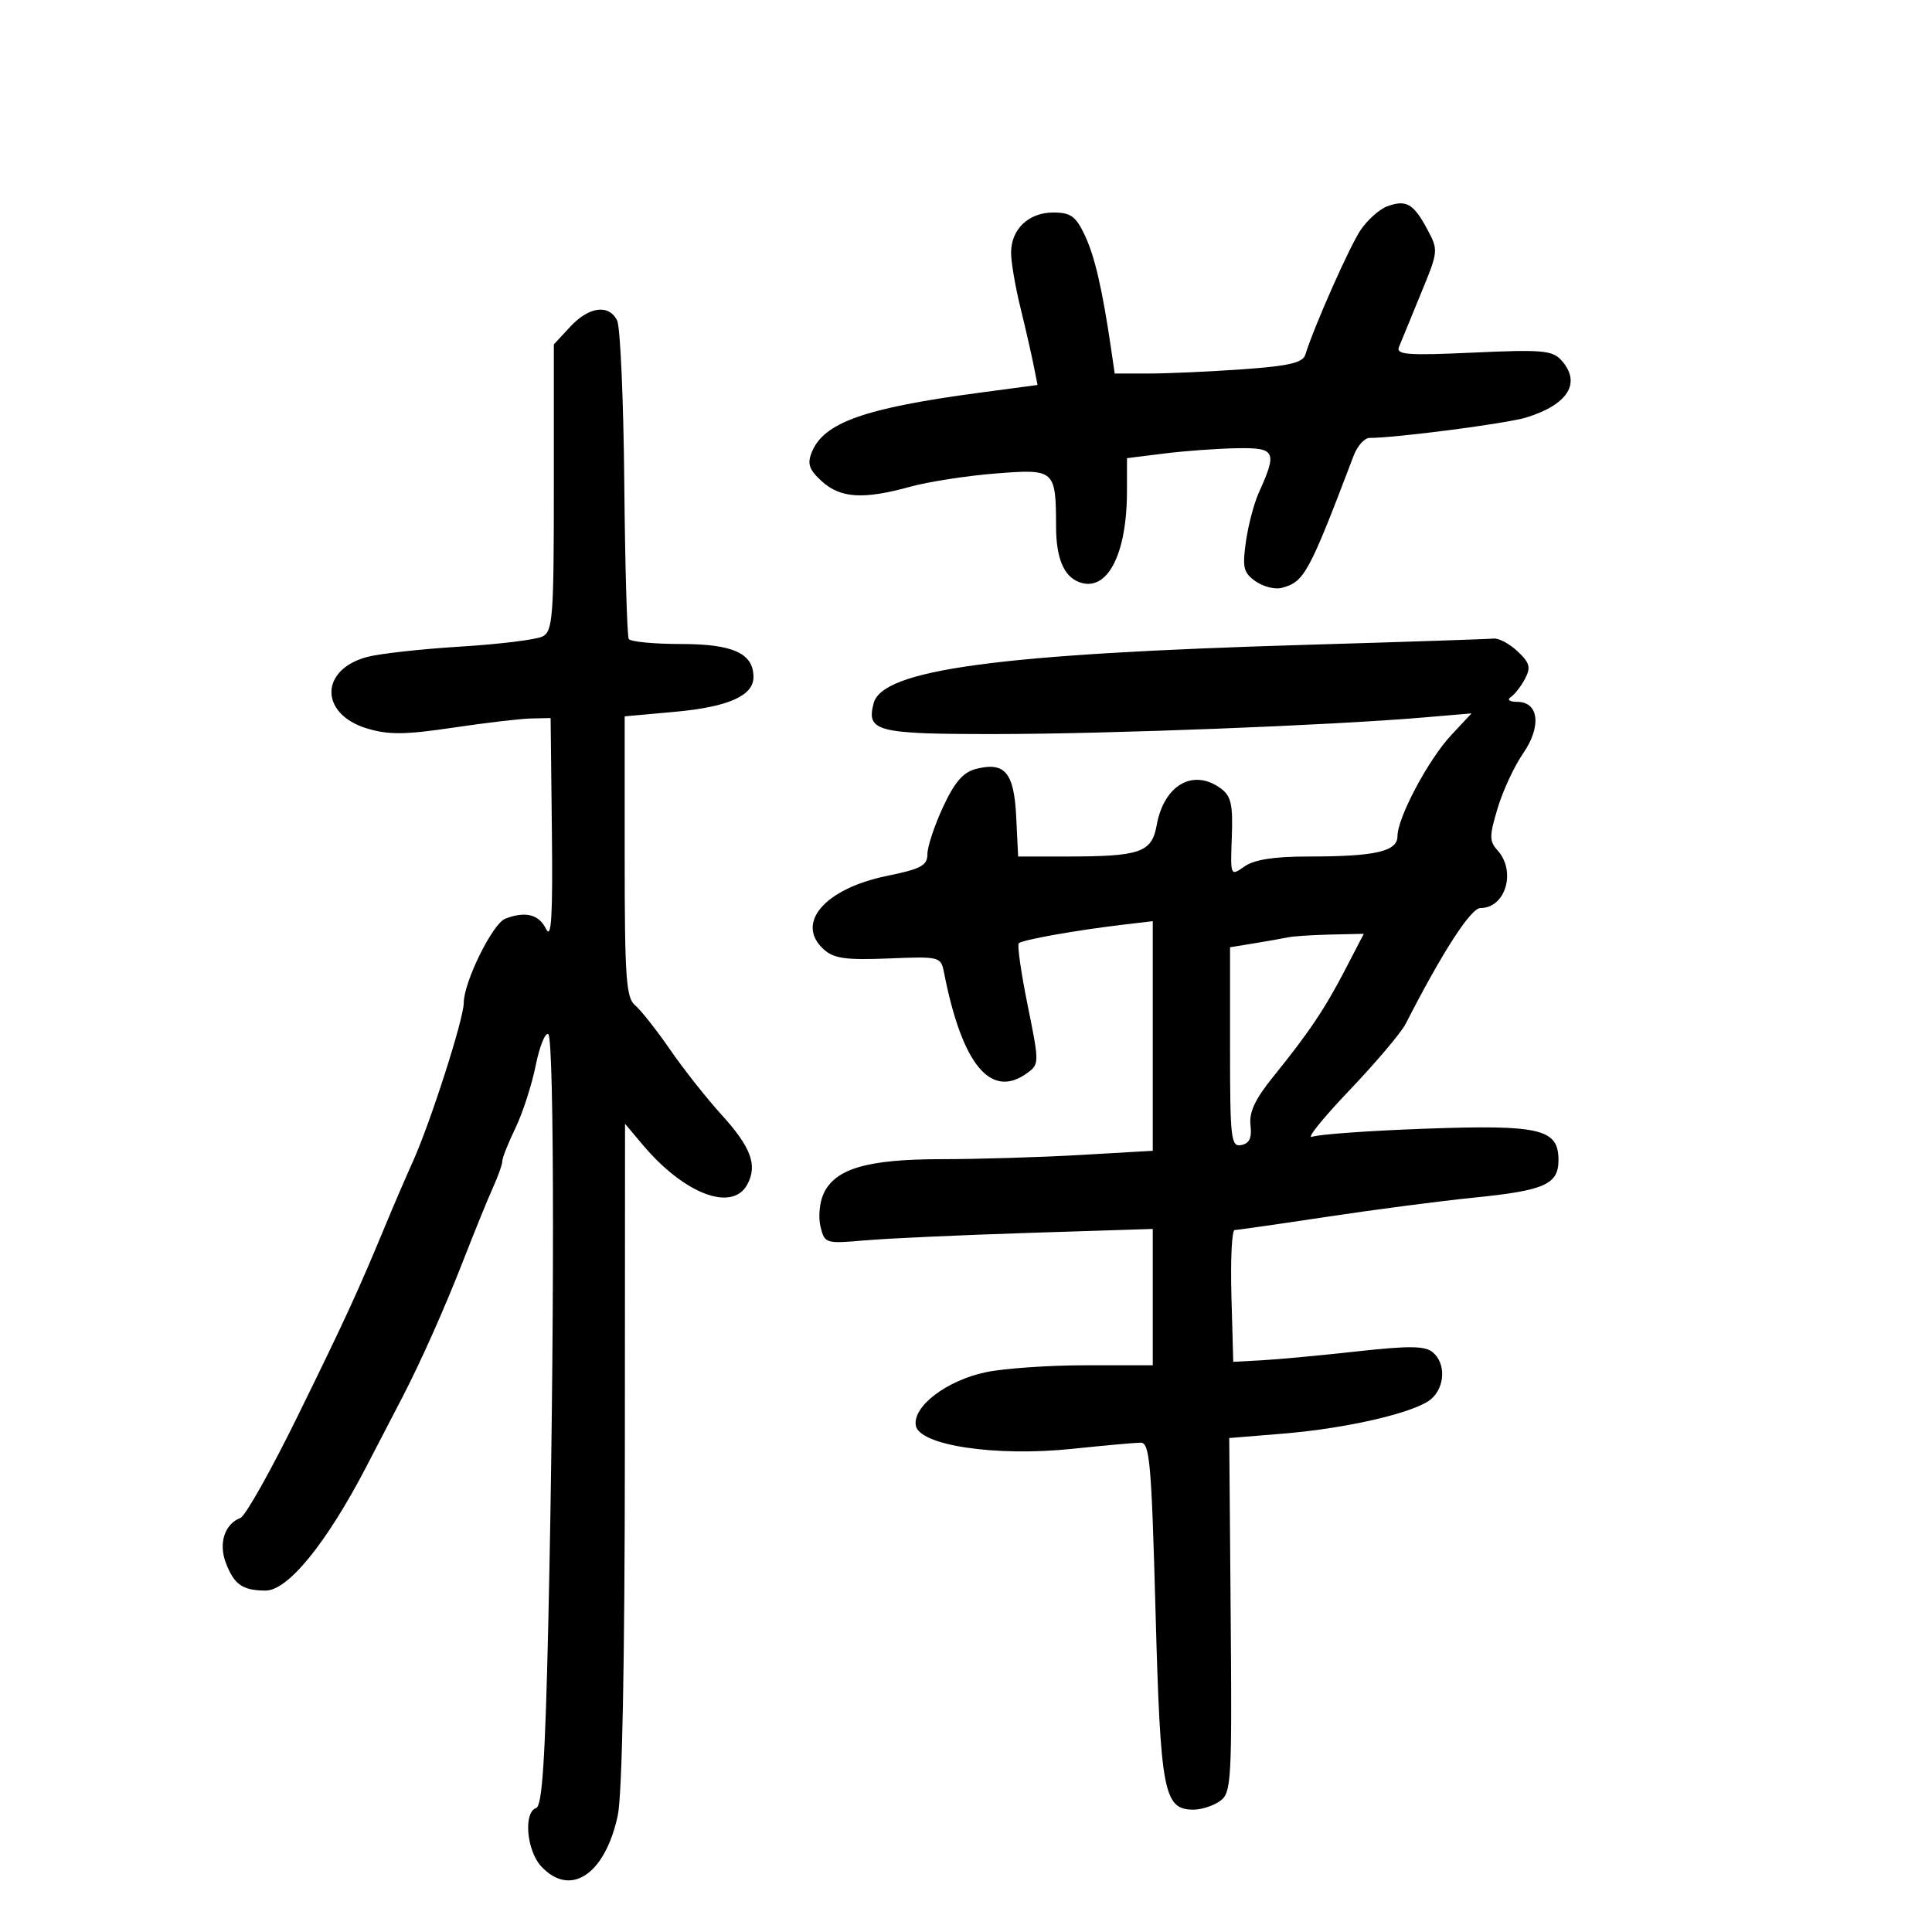 <svg xmlns="http://www.w3.org/2000/svg" width="300" height="300" viewBox="0 0 300 300" version="1.1">
	<path d="M 215.374 32.053 C 214.204 32.488, 212.375 34.117, 211.308 35.672 C 209.617 38.139, 204.107 50.545, 202.682 55.094 C 202.293 56.334, 200.133 56.833, 192.938 57.344 C 187.853 57.705, 181.307 58, 178.392 58 L 173.091 58 172.543 54.250 C 171.179 44.918, 169.992 39.785, 168.444 36.522 C 167.040 33.564, 166.255 33, 163.541 33 C 159.713 33, 157 35.592, 157 39.248 C 157 40.673, 157.643 44.462, 158.429 47.669 C 159.215 50.876, 160.140 54.913, 160.484 56.639 L 161.110 59.778 152.305 60.952 C 134.230 63.361, 127.889 65.607, 126.037 70.256 C 125.324 72.048, 125.644 72.953, 127.628 74.750 C 130.520 77.370, 134.073 77.584, 141.346 75.579 C 144.181 74.798, 150.153 73.872, 154.618 73.522 C 163.827 72.800, 163.958 72.916, 163.986 81.816 C 164.002 86.657, 165.170 89.467, 167.545 90.379 C 171.881 92.043, 174.984 86.187, 174.994 76.322 L 175 71.144 180.750 70.424 C 183.912 70.027, 188.975 69.657, 192 69.602 C 198.086 69.489, 198.377 70.067, 195.468 76.500 C 194.722 78.150, 193.819 81.582, 193.461 84.127 C 192.895 88.147, 193.093 88.952, 194.970 90.266 C 196.157 91.098, 197.971 91.559, 199 91.290 C 202.535 90.365, 203.214 89.119, 210.197 70.750 C 210.772 69.237, 211.881 68, 212.661 68 C 216.797 68, 233.980 65.761, 237 64.828 C 243.530 62.811, 245.598 59.423, 242.433 55.926 C 241.054 54.403, 239.414 54.262, 228.767 54.752 C 218.624 55.219, 216.757 55.082, 217.223 53.905 C 217.528 53.132, 219.042 49.439, 220.588 45.697 C 223.380 38.938, 223.387 38.873, 221.573 35.506 C 219.466 31.593, 218.323 30.957, 215.374 32.053 M 88.540 50.740 L 86 53.480 86 75.705 C 86 95.862, 85.837 98.013, 84.250 98.830 C 83.287 99.325, 77.550 100.033, 71.500 100.404 C 65.450 100.774, 58.925 101.498, 57 102.013 C 49.607 103.990, 49.625 110.909, 57.030 113.127 C 60.348 114.121, 62.934 114.095, 70.325 112.994 C 75.371 112.241, 80.850 111.597, 82.500 111.563 L 85.500 111.500 85.696 129 C 85.845 142.301, 85.628 145.960, 84.793 144.250 C 83.685 141.981, 81.591 141.452, 78.466 142.652 C 76.491 143.409, 72.024 152.462, 72.010 155.735 C 71.999 158.262, 66.804 174.430, 64.053 180.500 C 63.056 182.700, 61.214 186.975, 59.959 190 C 55.573 200.577, 53.719 204.613, 46.252 219.833 C 42.114 228.267, 38.103 235.407, 37.337 235.701 C 34.890 236.640, 33.911 239.637, 35.062 242.664 C 36.351 246.054, 37.653 246.965, 41.235 246.985 C 44.702 247.004, 50.717 239.612, 56.870 227.769 C 59.234 223.221, 61.751 218.375, 62.464 217 C 65.396 211.346, 69.093 203.036, 72.026 195.500 C 73.739 191.100, 75.784 186.082, 76.570 184.349 C 77.357 182.616, 78 180.788, 78 180.287 C 78 179.786, 78.918 177.475, 80.041 175.152 C 81.163 172.829, 82.573 168.480, 83.174 165.487 C 83.775 162.495, 84.657 160.288, 85.133 160.582 C 86.107 161.184, 86.111 208.906, 85.141 251.918 C 84.659 273.298, 84.190 280.438, 83.250 280.751 C 81.256 281.414, 81.776 287.382, 84.039 289.811 C 88.571 294.676, 93.956 291.097, 95.926 281.910 C 96.610 278.720, 97.010 258.312, 97.027 225.701 L 97.054 174.500 99.777 177.737 C 106.251 185.431, 113.719 188.263, 116.050 183.907 C 117.659 180.900, 116.615 178.118, 111.955 173 C 109.701 170.525, 106.137 166.007, 104.034 162.960 C 101.931 159.913, 99.488 156.820, 98.605 156.087 C 97.222 154.939, 97 151.751, 97 132.995 L 97 111.235 104.750 110.534 C 113.069 109.781, 117 108.047, 117 105.132 C 117 101.449, 113.818 100, 105.730 100 C 101.544 100, 97.901 99.650, 97.637 99.221 C 97.372 98.793, 97.058 87.881, 96.938 74.971 C 96.819 62.062, 96.318 50.712, 95.825 49.750 C 94.516 47.192, 91.443 47.610, 88.540 50.740 M 203 100.122 C 154.997 101.536, 137.028 103.959, 135.656 109.206 C 134.505 113.608, 136.089 114.001, 154.872 113.982 C 172.378 113.964, 206.630 112.633, 221 111.412 L 228.500 110.774 225.355 114.137 C 221.802 117.937, 217 126.963, 217 129.842 C 217 132.220, 213.567 133, 203.098 133 C 197.827 133, 194.761 133.479, 193.247 134.539 C 191.050 136.078, 191.050 136.078, 191.275 129.962 C 191.461 124.902, 191.165 123.600, 189.559 122.423 C 185.279 119.286, 180.736 121.892, 179.610 128.130 C 178.839 132.399, 177.087 133, 165.423 133 L 158.095 133 157.798 126.854 C 157.464 119.967, 156.052 118.268, 151.593 119.387 C 149.569 119.895, 148.257 121.399, 146.448 125.285 C 145.112 128.153, 144.015 131.451, 144.010 132.613 C 144.002 134.401, 143.036 134.924, 137.750 136.005 C 128.053 137.987, 123.426 143.360, 127.916 147.424 C 129.477 148.837, 131.336 149.097, 137.962 148.829 C 145.947 148.506, 146.101 148.545, 146.582 151 C 149.395 165.354, 153.864 170.745, 159.522 166.608 C 161.388 165.243, 161.389 165.036, 159.571 156.083 C 158.552 151.059, 157.933 146.734, 158.196 146.471 C 158.728 145.939, 166.948 144.470, 174.250 143.603 L 179 143.038 179 160.866 L 179 178.694 167.750 179.343 C 161.563 179.699, 151.873 179.993, 146.218 179.995 C 134.647 180.001, 129.657 181.464, 127.875 185.374 C 127.254 186.737, 127.045 189.045, 127.411 190.502 C 128.061 193.091, 128.216 193.139, 134.288 192.605 C 137.705 192.304, 149.162 191.782, 159.750 191.444 L 179 190.829 179 201.414 L 179 212 168.549 212 C 162.801 212, 155.813 212.490, 153.020 213.089 C 146.975 214.386, 141.761 218.351, 142.198 221.320 C 142.655 224.431, 154.556 226.220, 166.500 224.974 C 171.450 224.457, 176.224 224.027, 177.108 224.017 C 178.527 224.002, 178.801 227.084, 179.432 250.250 C 180.199 278.379, 180.702 281, 185.332 281 C 186.589 281, 188.452 280.390, 189.471 279.645 C 191.208 278.375, 191.310 276.557, 191.100 250.794 L 190.875 223.298 199.187 222.618 C 209.264 221.795, 219.872 219.315, 222.250 217.226 C 224.406 215.334, 224.520 211.676, 222.476 209.980 C 221.267 208.977, 218.832 208.949, 210.726 209.844 C 205.102 210.466, 198.475 211.084, 196 211.219 L 191.500 211.465 191.215 201.232 C 191.058 195.605, 191.283 190.998, 191.715 190.995 C 192.147 190.993, 198.575 190.072, 206 188.950 C 213.425 187.828, 223.672 186.491, 228.771 185.978 C 239.858 184.865, 242 183.919, 242 180.134 C 242 175.286, 239.179 174.623, 221.284 175.264 C 212.603 175.576, 204.711 176.142, 203.746 176.524 C 202.781 176.905, 205.364 173.681, 209.486 169.359 C 213.608 165.036, 217.557 160.375, 218.261 159 C 224.007 147.775, 228.385 141, 229.890 141 C 233.787 141, 235.473 135.285, 232.535 132.038 C 231.248 130.616, 231.250 129.820, 232.555 125.485 C 233.371 122.771, 235.142 118.960, 236.489 117.016 C 239.384 112.839, 238.976 109.009, 235.633 108.985 C 234.390 108.976, 233.959 108.663, 234.600 108.235 C 235.205 107.831, 236.201 106.550, 236.812 105.388 C 237.735 103.634, 237.537 102.914, 235.647 101.138 C 234.395 99.962, 232.725 99.070, 231.936 99.156 C 231.146 99.242, 218.125 99.677, 203 100.122 M 200 145.549 C 199.175 145.724, 196.813 146.142, 194.750 146.479 L 191 147.091 191 162.619 C 191 176.871, 191.144 178.119, 192.750 177.805 C 194.013 177.558, 194.410 176.697, 194.176 174.709 C 193.940 172.708, 194.897 170.663, 197.676 167.228 C 203.248 160.339, 205.718 156.663, 208.918 150.495 L 211.769 145 206.635 145.116 C 203.811 145.180, 200.825 145.375, 200 145.549" stroke="none" fill="black" fill-rule="evenodd"/>
</svg>